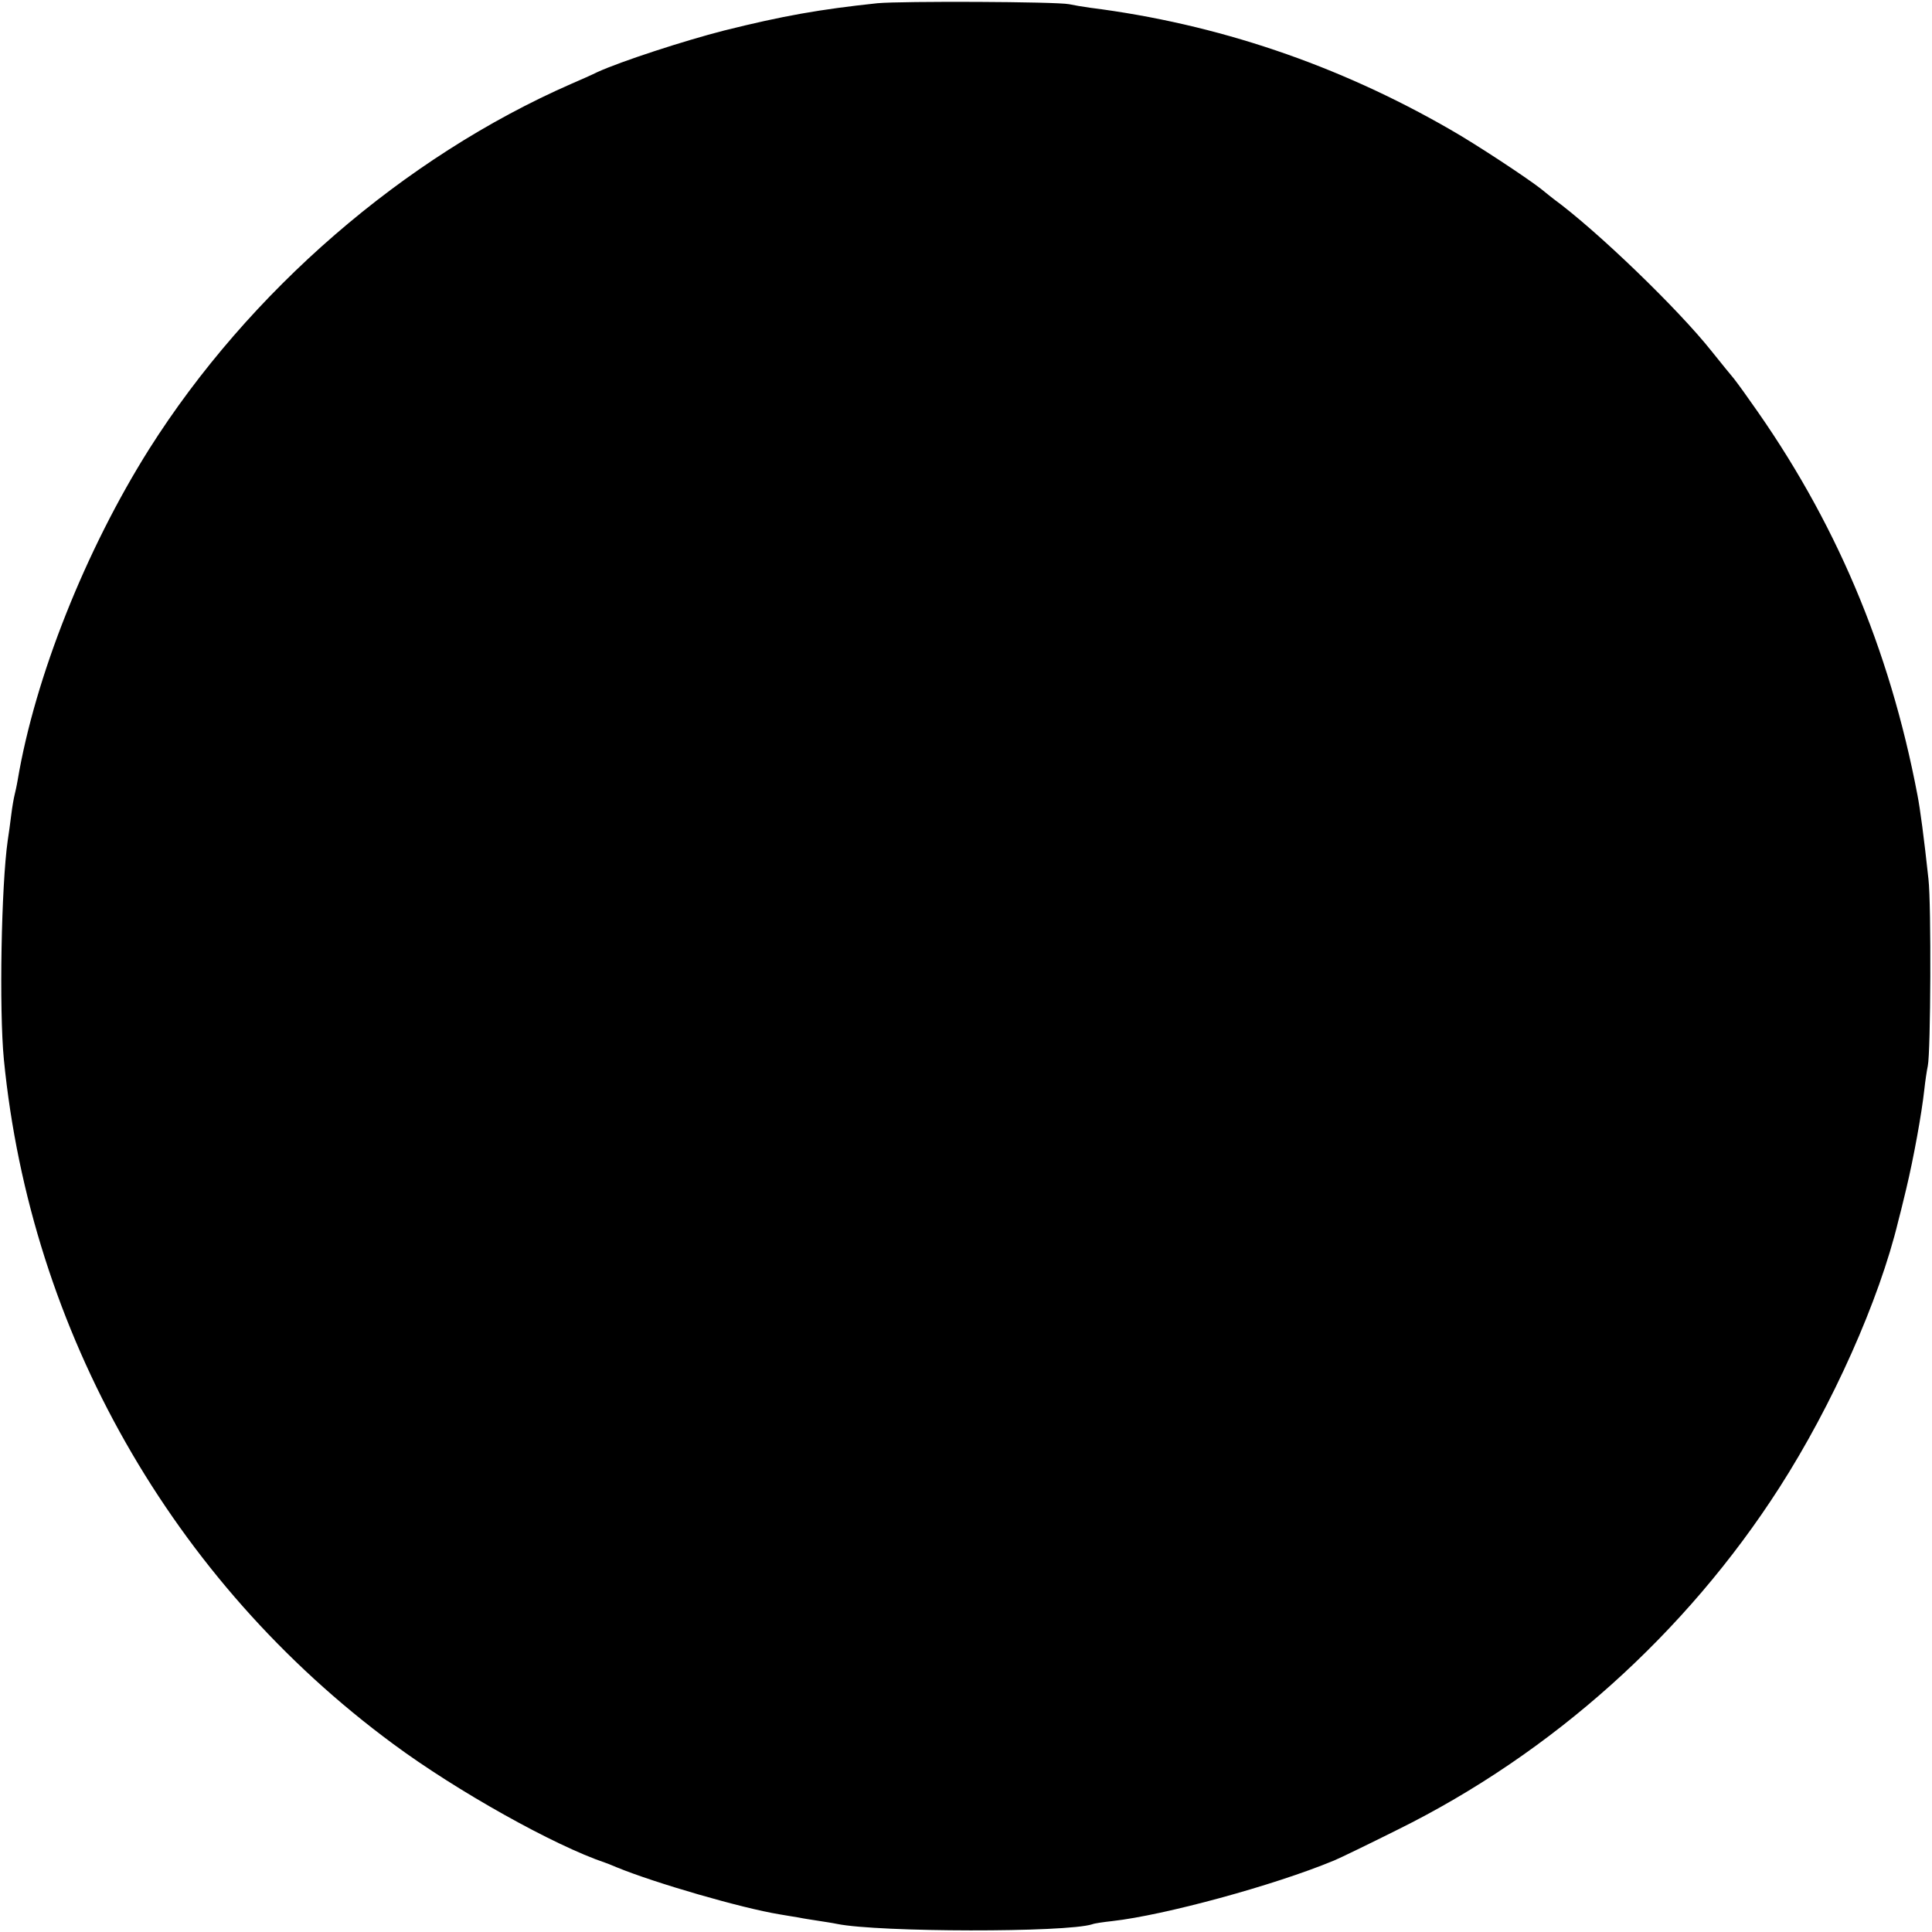 <svg version="1" xmlns="http://www.w3.org/2000/svg" width="800" height="800" viewBox="0 0 600 600"><path d="M272.5 1c-17.9 1.9-29.3 3.9-47.7 8.5-12.5 3.2-32.1 9.6-39.3 12.9-1.6.8-5.2 2.4-8 3.6C125.4 48.8 77.3 90.5 46.3 139.5c-19.7 31.3-35.4 70.7-40.8 102.7-.3 1.8-.8 4-1 4.8-.2.8-.7 3.5-1 6-.3 2.5-.8 6.1-1.1 8-2 14-2.7 52.5-1.2 68 8.3 84.5 52.3 162 120.9 212.6 19.7 14.6 50.1 31.6 65.9 36.9.3.1 1.9.7 3.5 1.4 11.9 4.9 38.9 12.7 50.5 14.6 1.9.3 4.6.8 6 1 1.4.3 4.1.7 6 1 1.9.3 4.6.7 6 1 12.9 2.6 71.1 2.7 79.2.1.7-.3 3.6-.7 6.3-1 16-1.8 50-11 68.8-18.8 1.7-.7 10.6-5 19.8-9.6 47.9-23.7 89.5-61 118.5-106.2 16.5-25.7 31-58.2 36.9-82.7.3-1 1.4-5.5 2.5-10.1 2.3-9.6 4.8-23.4 5.6-30.7.3-2.8.8-6.1 1.1-7.5.9-4.3 1.1-50.2.2-58-1.4-13-2.6-21.9-3.4-26-8.7-45.8-25.7-85.8-52-122.5-2.7-3.9-5.2-7.2-5.5-7.5-.3-.3-3.2-3.9-6.5-8-10.4-13.1-35.6-37.4-49-47.2-.5-.4-2.3-1.8-4-3.2-4.5-3.5-20.1-13.8-28-18.3-35-20.2-72.5-32.9-112-37.9-2.2-.3-5.1-.8-6.5-1.1-4.1-.8-51.9-1-59.5-.3z"/></svg>